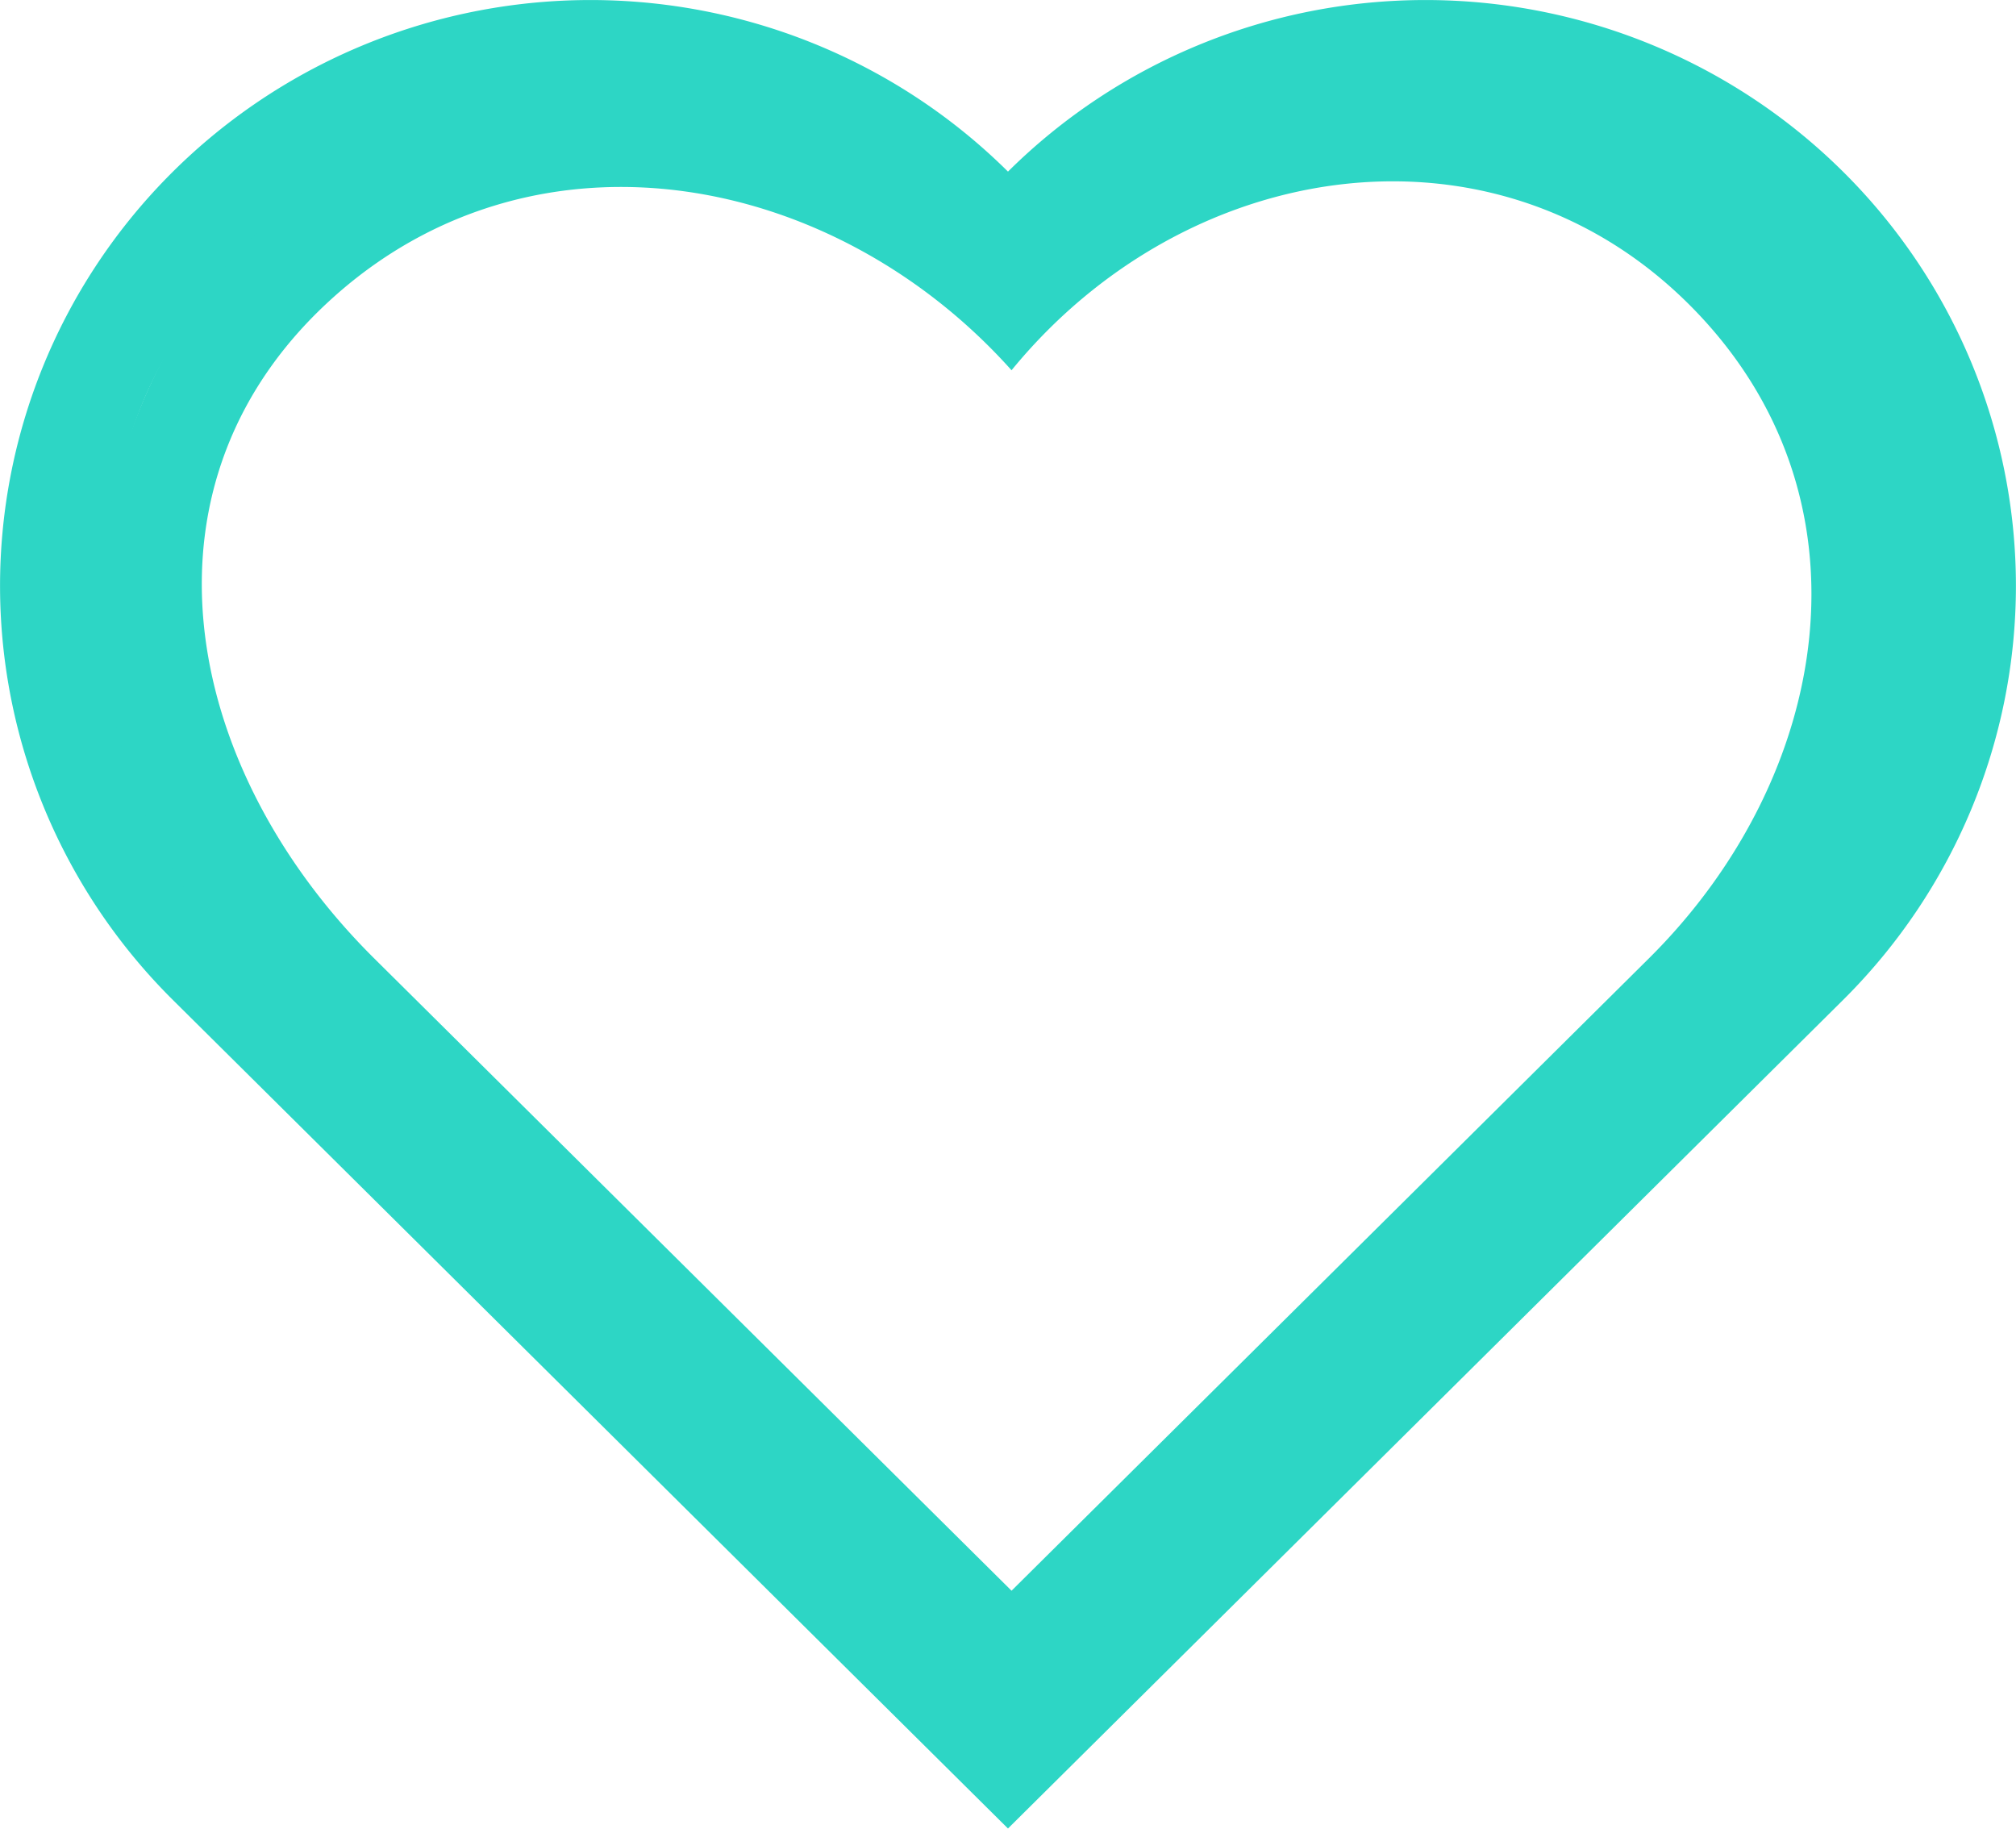 <?xml version="1.0" encoding="UTF-8" standalone="no"?>
<svg
   version="1.0"
   width="1280pt"
   height="1161pt"
   viewBox="0 0 1280 1161"
   preserveAspectRatio="xMidYMid meet"
   id="svg8"
   sodipodi:docname="HerzLeer.svg"
   inkscape:version="1.2.2 (732a01da63, 2022-12-09)"
   xmlns:inkscape="http://www.inkscape.org/namespaces/inkscape"
   xmlns:sodipodi="http://sodipodi.sourceforge.net/DTD/sodipodi-0.dtd"
   xmlns:xlink="http://www.w3.org/1999/xlink"
   xmlns="http://www.w3.org/2000/svg"
   xmlns:svg="http://www.w3.org/2000/svg">
  <defs
     id="defs12">
    <linearGradient
       id="linearGradient5118"
       inkscape:swatch="solid">
      <stop
         style="stop-color:#2dd6c5;stop-opacity:1;"
         offset="0"
         id="stop5116" />
    </linearGradient>
    <linearGradient
       inkscape:collect="always"
       xlink:href="#linearGradient5118"
       id="linearGradient7093"
       gradientUnits="userSpaceOnUse"
       x1="-0.205"
       y1="156.56"
       x2="341.217"
       y2="156.56" />
    <linearGradient
       inkscape:collect="always"
       xlink:href="#linearGradient5118"
       id="linearGradient7095"
       gradientUnits="userSpaceOnUse"
       x1="-0.205"
       y1="156.56"
       x2="341.217"
       y2="156.56" />
    <linearGradient
       inkscape:collect="always"
       xlink:href="#linearGradient5118"
       id="linearGradient7107"
       gradientUnits="userSpaceOnUse"
       x1="-0.205"
       y1="156.56"
       x2="341.217"
       y2="156.56" />
    <linearGradient
       inkscape:collect="always"
       xlink:href="#linearGradient5118"
       id="linearGradient7109"
       gradientUnits="userSpaceOnUse"
       x1="-0.205"
       y1="156.56"
       x2="341.217"
       y2="156.56" />
    <linearGradient
       inkscape:collect="always"
       xlink:href="#linearGradient5118"
       id="linearGradient873"
       gradientUnits="userSpaceOnUse"
       x1="-0.205"
       y1="156.56"
       x2="341.217"
       y2="156.56" />
    <linearGradient
       inkscape:collect="always"
       xlink:href="#linearGradient5118"
       id="linearGradient875"
       gradientUnits="userSpaceOnUse"
       x1="-0.205"
       y1="156.56"
       x2="341.217"
       y2="156.56" />
    <linearGradient
       inkscape:collect="always"
       xlink:href="#linearGradient5118"
       id="linearGradient947"
       gradientUnits="userSpaceOnUse"
       x1="-0.205"
       y1="156.56"
       x2="341.217"
       y2="156.56" />
  </defs>
  <sodipodi:namedview
     id="namedview10"
     pagecolor="#ffffff"
     bordercolor="#000000"
     borderopacity="0.25"
     inkscape:showpageshadow="2"
     inkscape:pageopacity="0.0"
     inkscape:pagecheckerboard="0"
     inkscape:deskcolor="#d1d1d1"
     inkscape:document-units="pt"
     showgrid="false"
     inkscape:zoom="0.43120724"
     inkscape:cx="773.41002"
     inkscape:cy="815.15329"
     inkscape:window-width="2560"
     inkscape:window-height="1511"
     inkscape:window-x="-9"
     inkscape:window-y="-9"
     inkscape:window-maximized="1"
     inkscape:current-layer="g6" />
  <g
     transform="translate(0,1161) scale(0.1,-0.1)"
     fill="#000000"
     stroke="none"
     id="g6">
    <g
       inkscape:label="A_perfect_SVG_heart.svg"
       transform="matrix(37.488,0,0,-37.192,7.946,11628.178)"
       id="g213"
       style="fill:url(#linearGradient7109);fill-opacity:1;stroke:#000000;stroke-opacity:1">
      <desc
         id="desc209">
   a nearly perfect heart
	 made of two arcs and a right angle
 </desc>
      <g
         id="use211"
         style="fill:url(#linearGradient7095);fill-opacity:1;stroke:#000000;stroke-width:0;stroke-opacity:1"
         transform="rotate(-135,150,121)">
        <path
           id="path7089"
           style="fill:url(#linearGradient7093)"
           d="M 272.12 169.272 A 100 100 0 0 0 200 -3.6360873e-05 L 0 3.5106753e-05 L 0 200 A 100 100 0 0 0 200 200 A 100 100 0 0 0 272.12 169.272 z M 155.922 257.894 C 141.593 272.375 122.021 281.302 99.16 281.121 C 48.243 280.718 17.183 236.56 17.183 187.99 L 17.183 18.174 L 187 18.174 C 238.592 18.174 284.381 49.373 281.128 102.46 C 278.02 153.172 231.308 185.03 181.047 182.038 C 184.104 211.473 174.346 239.274 155.922 257.894 z " />
      </g>
    </g>
    <g
       inkscape:label="A_perfect_SVG_heart.svg"
       transform="matrix(33.704,0,0,-33.437,652.144,11127.967)"
       id="g213-7"
       style="fill:url(#linearGradient947);fill-opacity:1;stroke:#000000;stroke-opacity:1">
      <desc
         id="desc209-5">
   a nearly perfect heart
	 made of two arcs and a right angle
 </desc>
      <g
         id="use211-6"
         style="fill:url(#linearGradient875);fill-opacity:1;stroke:#000000;stroke-width:0;stroke-opacity:1"
         transform="rotate(-135,150,121)">
        <path
           id="path7089-9"
           style="fill:url(#linearGradient873)"
           d="M 272.12,169.272 A 100,100 0 0 0 200,-3.6360873e-5 L 2.0959926e-4,3.5106753e-5 1.3813163e-4,200 A 100,100 0 0 0 200,200 100,100 0 0 0 272.12,169.272 Z m -116.198,88.621 c -14.33,14.482 -33.901,23.408 -56.762,23.227 C 48.243,280.718 17.183,236.56 17.183,187.99 V 18.174 l 169.816,-2.77e-4 c 51.592,-8e-6 97.381,31.199 94.128,84.286 -3.108,50.712 -49.82,82.57 -100.08,79.578 3.057,29.434 -6.701,57.236 -25.125,75.856 z" />
      </g>
    </g>
    <g
       inkscape:label="A_perfect_SVG_heart.svg"
       transform="matrix(31.831,0,0,-31.579,998.875,10803.27)"
       id="g213-1"
       style="fill:#ffffff;fill-opacity:1;stroke:#000000;stroke-opacity:1">
      <desc
         id="desc209-4">
   a nearly perfect heart
	 made of two arcs and a right angle
 </desc>
      <g
         id="use211-0"
         style="fill:#ffffff;fill-opacity:1;stroke:#000000;stroke-width:0;stroke-opacity:1"
         transform="rotate(-135,150,121)" />
    </g>
  </g>
</svg>
